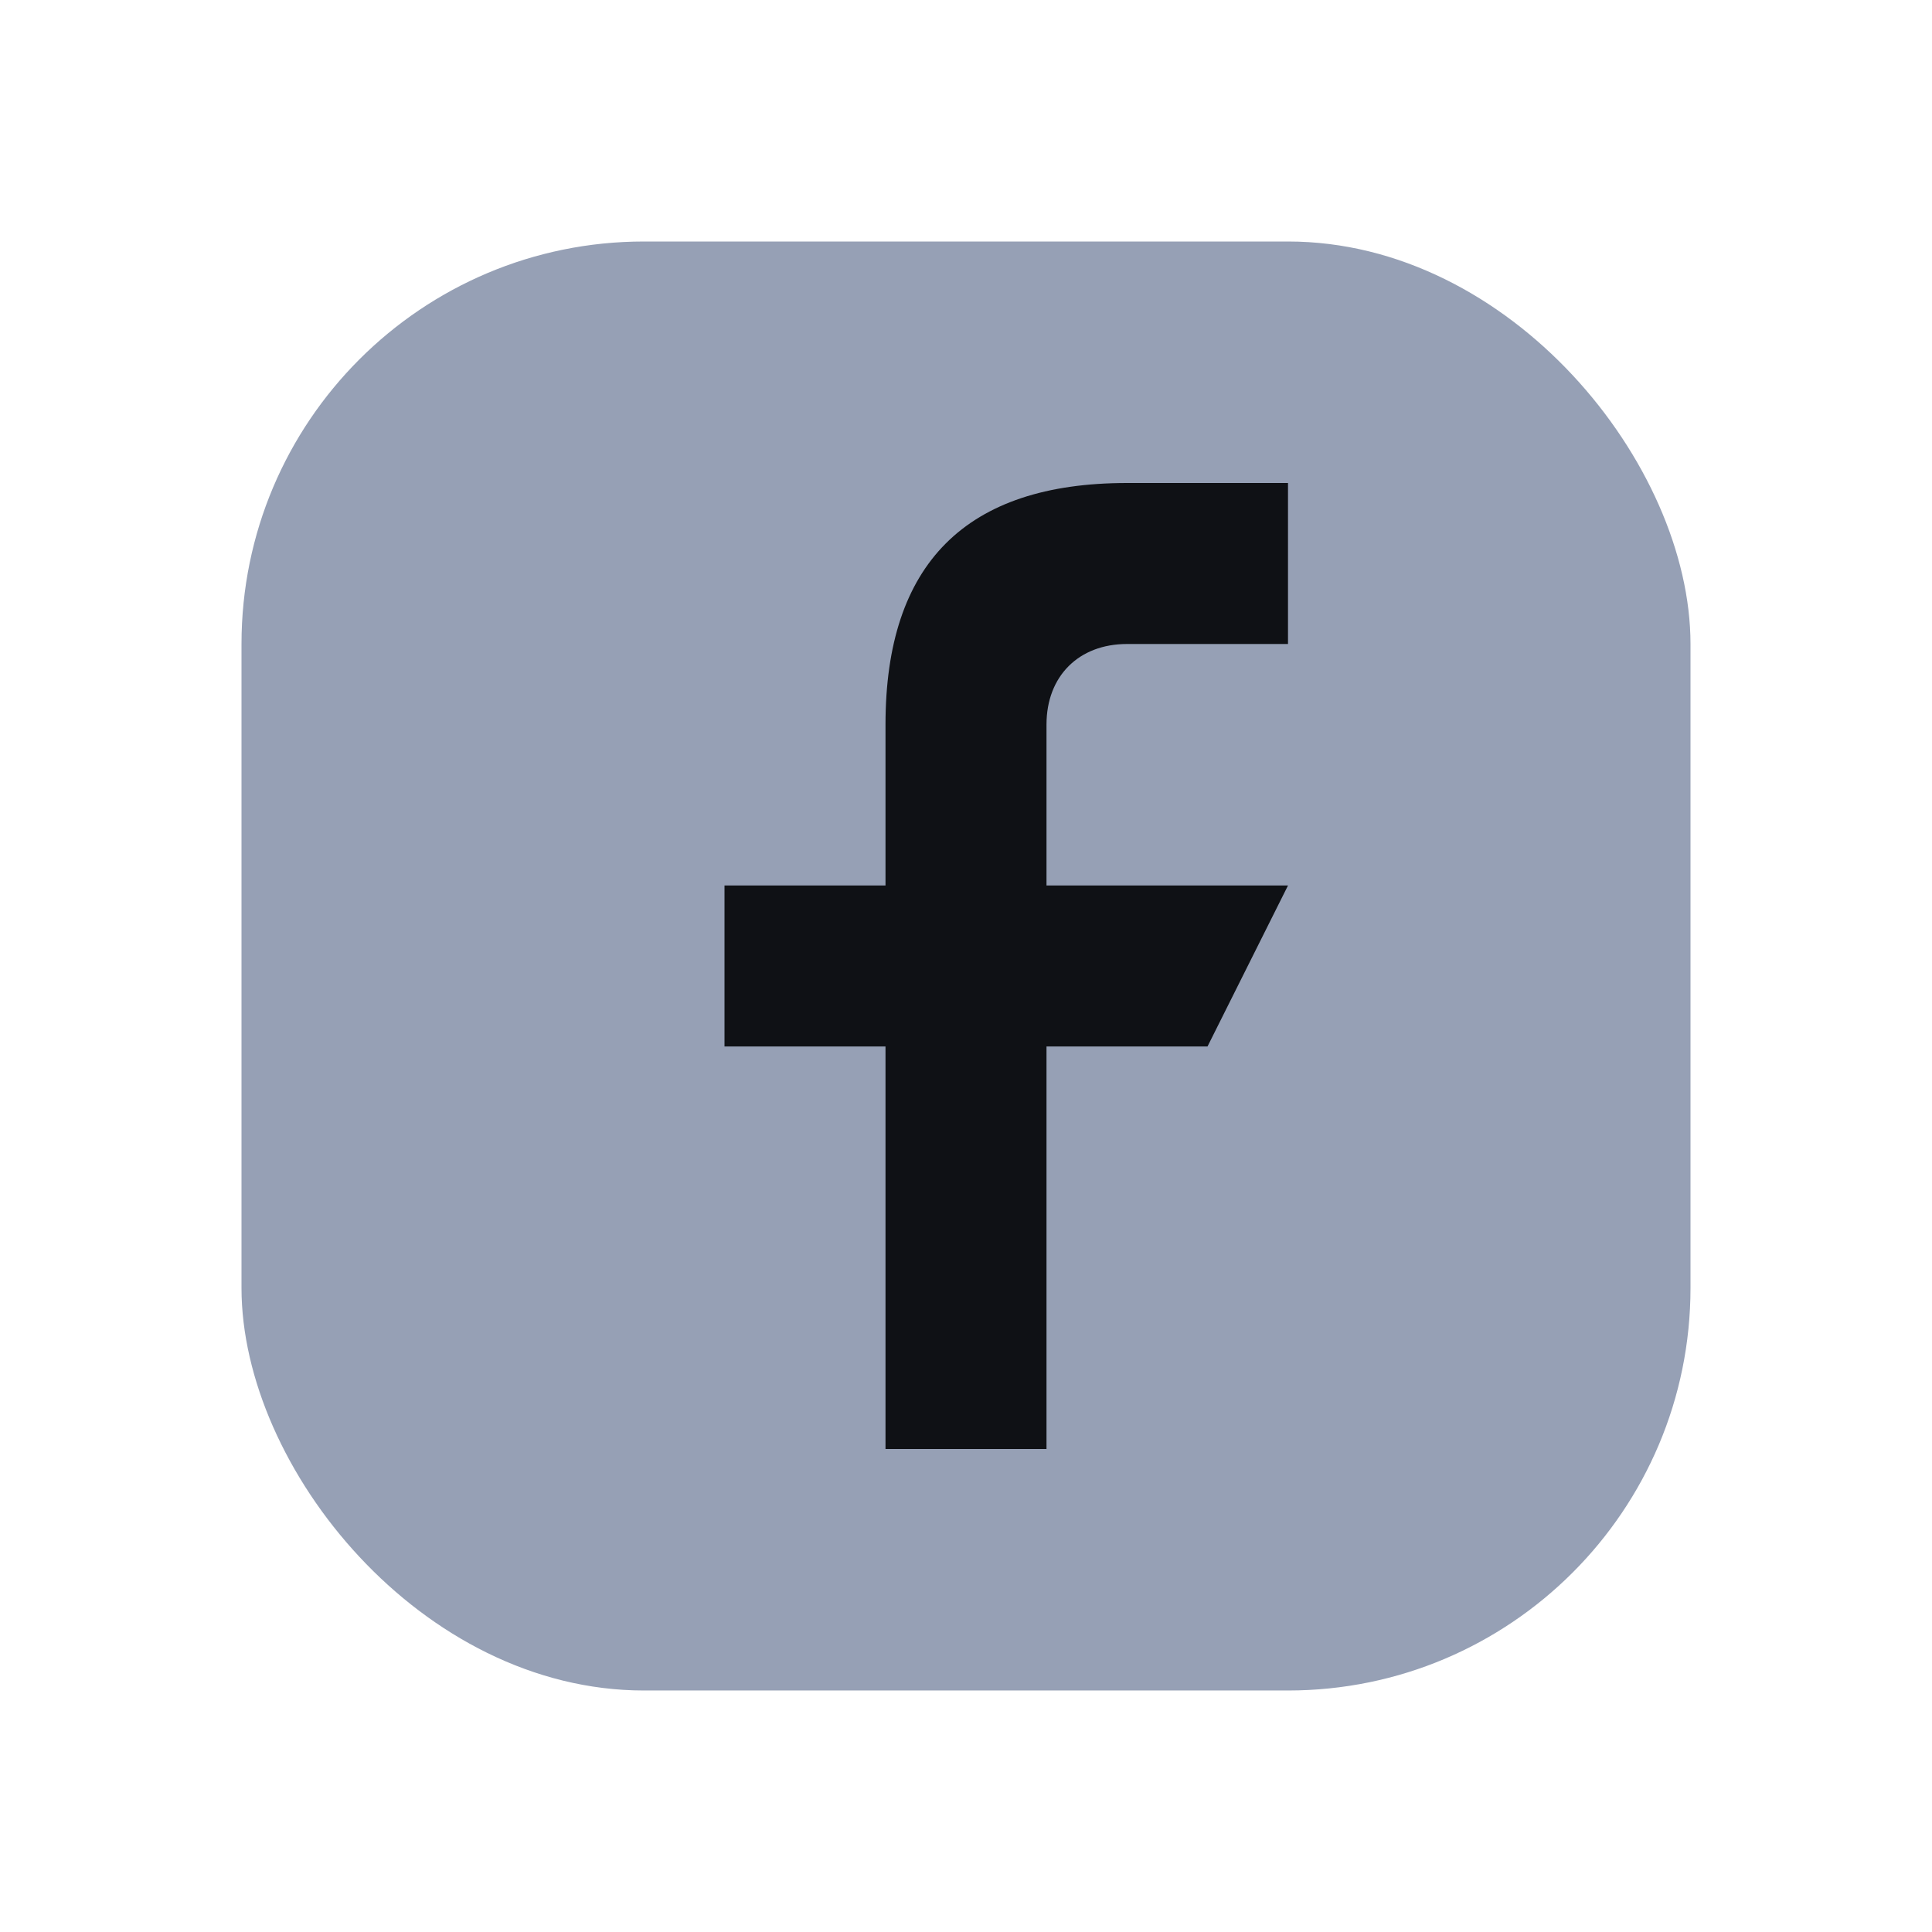 <svg xmlns="http://www.w3.org/2000/svg" width="24" height="24" viewBox="0 0 24 24">
  <rect x="3" y="3" width="18" height="18" rx="5" fill="#96a0b5"/>
  <path d="M14 8h2V6h-2c-2 0-3 1-3 3v2H9v2h2v5h2v-5h2l1-2h-3V9c0-.6.4-1 1-1z" fill="#0f1115"/>
</svg>
